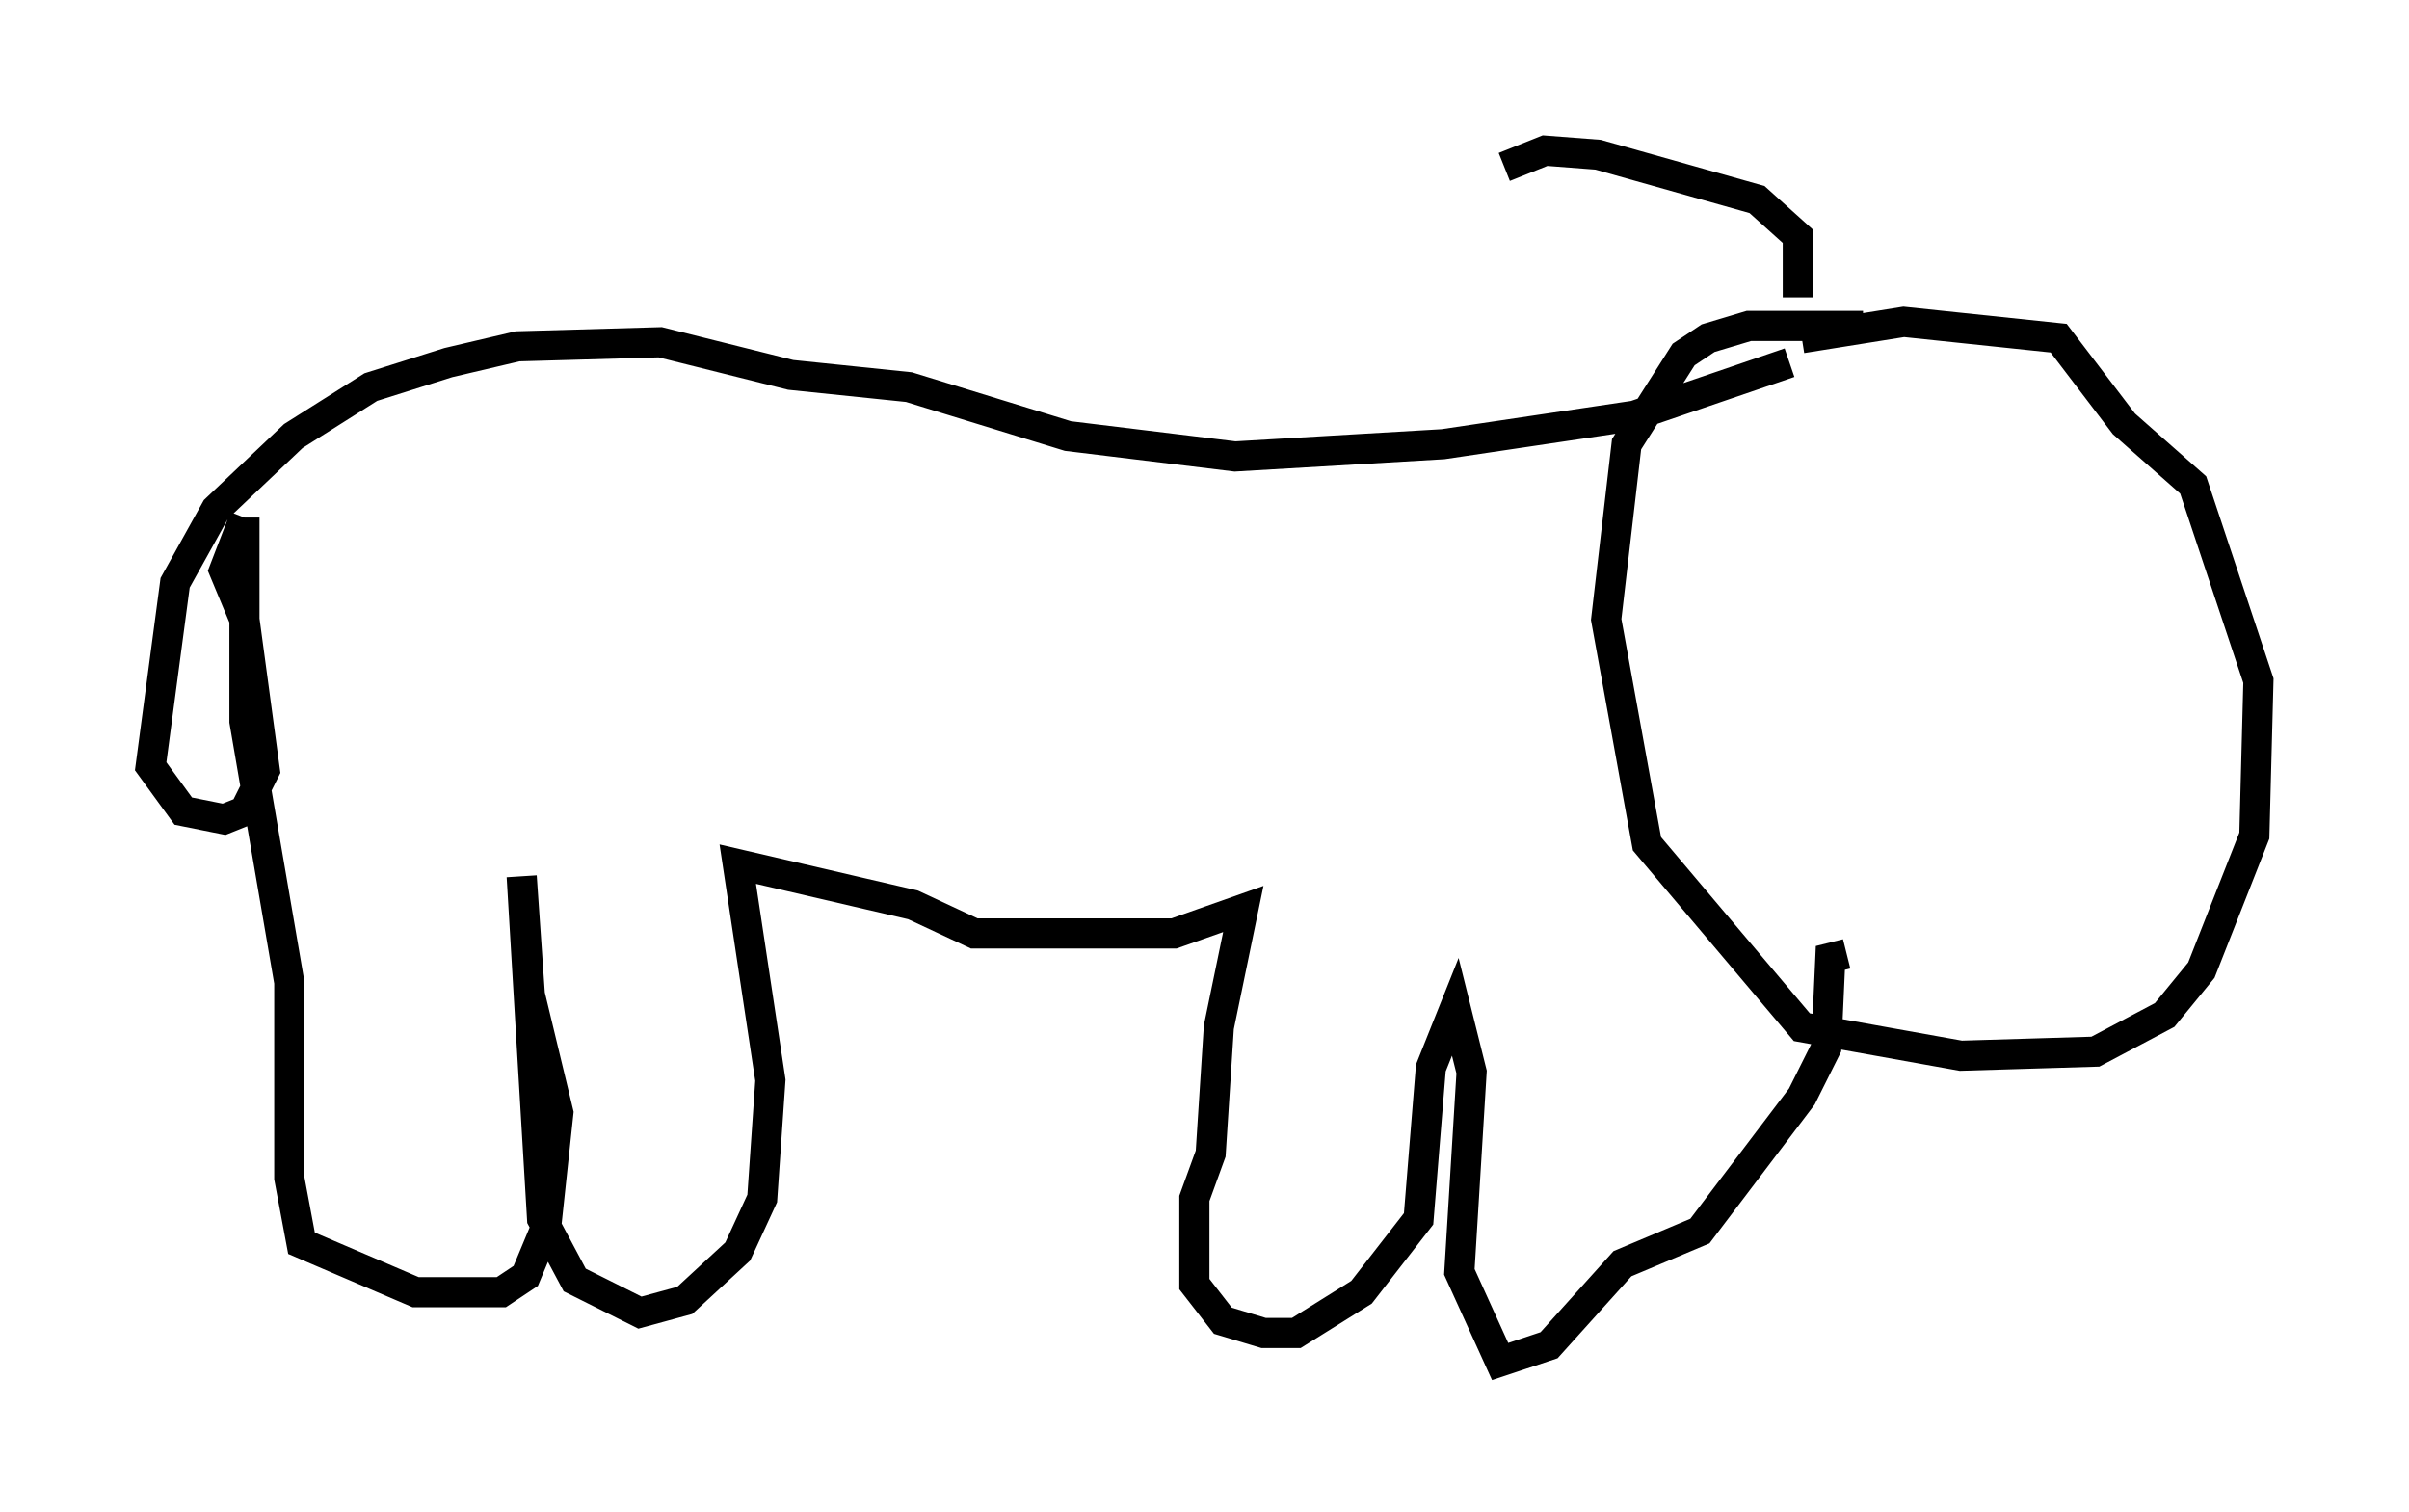 <?xml version="1.0" encoding="utf-8" ?>
<svg baseProfile="full" height="50.189" version="1.1" width="79.959" xmlns="http://www.w3.org/2000/svg" xmlns:ev="http://www.w3.org/2001/xml-events" xmlns:xlink="http://www.w3.org/1999/xlink"><defs /><rect fill="white" height="50.189" width="79.959" x="0" y="0" /><path d="M60.074, 11.36 m-0.677, 0.677 l-5.142, 1.759 -6.36, 0.947 l-6.901, 0.406 -5.548, -0.677 l-5.277, -1.624 -3.924, -0.406 l-4.33, -1.083 -4.736, 0.135 l-2.3, 0.541 -2.571, 0.812 l-2.571, 1.624 -2.571, 2.436 l-1.353, 2.436 -0.812, 6.089 l1.083, 1.488 1.353, 0.271 l0.677, -0.271 0.677, -1.353 l-0.677, -5.007 -0.677, -1.624 l0.677, -1.759 m0.0, 0.0 l0.0, 6.766 1.488, 8.66 l0.0, 6.495 0.406, 2.165 l3.789, 1.624 2.842, 0.0 l0.812, -0.541 0.677, -1.624 l0.406, -3.789 -0.947, -3.924 l-0.271, -3.924 0.677, 11.367 l1.083, 2.03 2.165, 1.083 l1.488, -0.406 1.759, -1.624 l0.812, -1.759 0.271, -3.924 l-1.083, -7.172 5.819, 1.353 l2.03, 0.947 6.631, 0.0 l2.3, -0.812 -0.812, 3.924 l-0.271, 4.195 -0.541, 1.488 l0.0, 2.842 0.947, 1.218 l1.353, 0.406 1.083, 0.0 l2.165, -1.353 1.894, -2.436 l0.406, -5.007 0.812, -2.03 l0.541, 2.165 -0.406, 6.631 l1.353, 2.977 1.624, -0.541 l2.436, -2.706 2.571, -1.083 l3.383, -4.465 0.812, -1.624 l0.135, -2.977 0.541, -0.135 m-1.488, -20.433 l3.383, -0.541 5.142, 0.541 l2.165, 2.842 2.3, 2.03 l2.165, 6.495 -0.135, 5.142 l-1.759, 4.465 -1.218, 1.488 l-2.3, 1.218 -4.465, 0.135 l-5.277, -0.947 -5.142, -6.089 l-1.353, -7.442 0.677, -5.819 l1.894, -2.977 0.812, -0.541 l1.353, -0.406 3.789, 0.0 m-2.165, -0.947 l0.0, -2.03 -1.353, -1.218 l-5.277, -1.488 -1.759, -0.135 l-1.353, 0.541 " fill="none" stroke="black" stroke-width="1" /></svg>